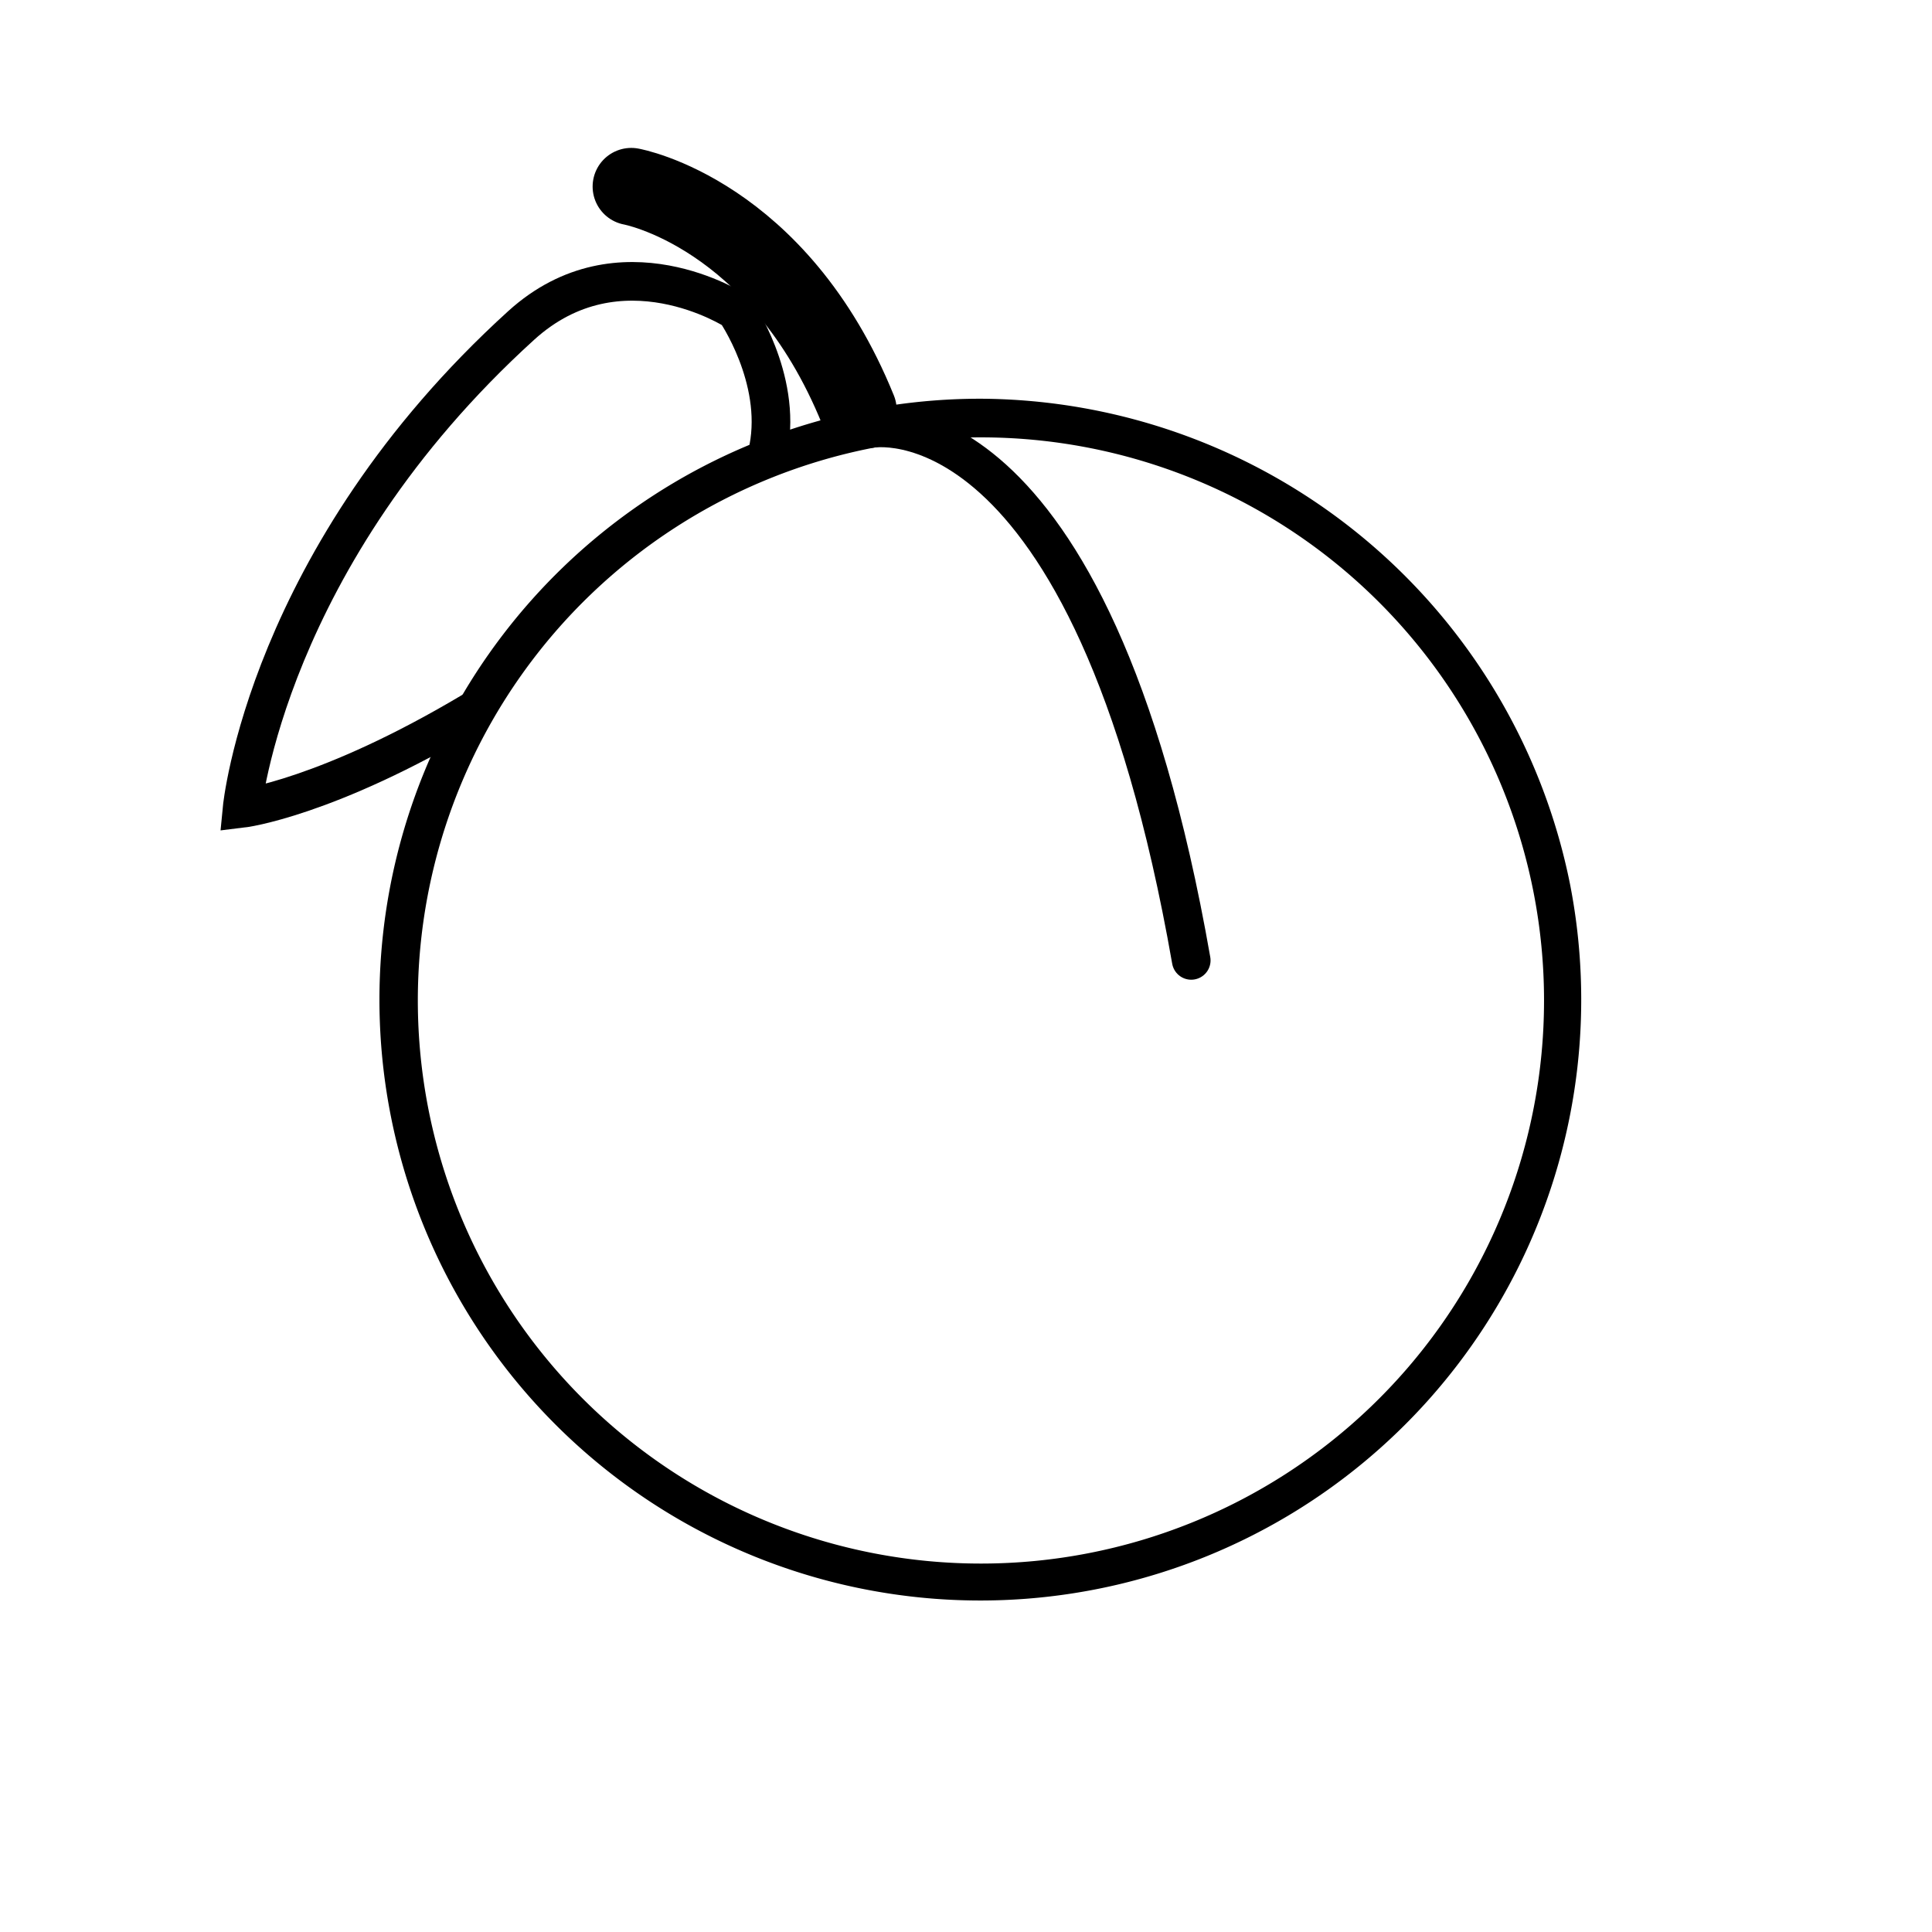 <svg id="Test" xmlns="http://www.w3.org/2000/svg" viewBox="0 0 500 500"><defs><style>.cls-1,.cls-2{fill:none;stroke:#000;stroke-linecap:round;stroke-miterlimit:10;}.cls-1{stroke-width:10px;}.cls-2{stroke-width:20px;}</style></defs><g id="Lines"><path id="Leaf" class="cls-1" d="M198.89,116c3.5-18.24-8.51-35.57-8.51-35.57S160.48,61,134.9,84.21c-66,59.94-72.25,125-72.25,125s21.86-2.6,59.74-25.2"/><path id="Stalk" class="cls-2" d="M222.06,106.09c-20.67-51-58.69-57.81-58.69-57.81"/><g id="Body"><path d="M253.9,113.19a145.73,145.73,0,1,1-28.11,2.73,145.8,145.8,0,0,1,28.11-2.73h0m0-10A155.51,155.51,0,1,0,406.33,228.86,156.39,156.39,0,0,0,253.89,103.19Z"/></g><path id="Cleft" class="cls-1" d="M308.29,248.55c-26.05-148.77-83-137.63-83-137.63"/></g></svg>